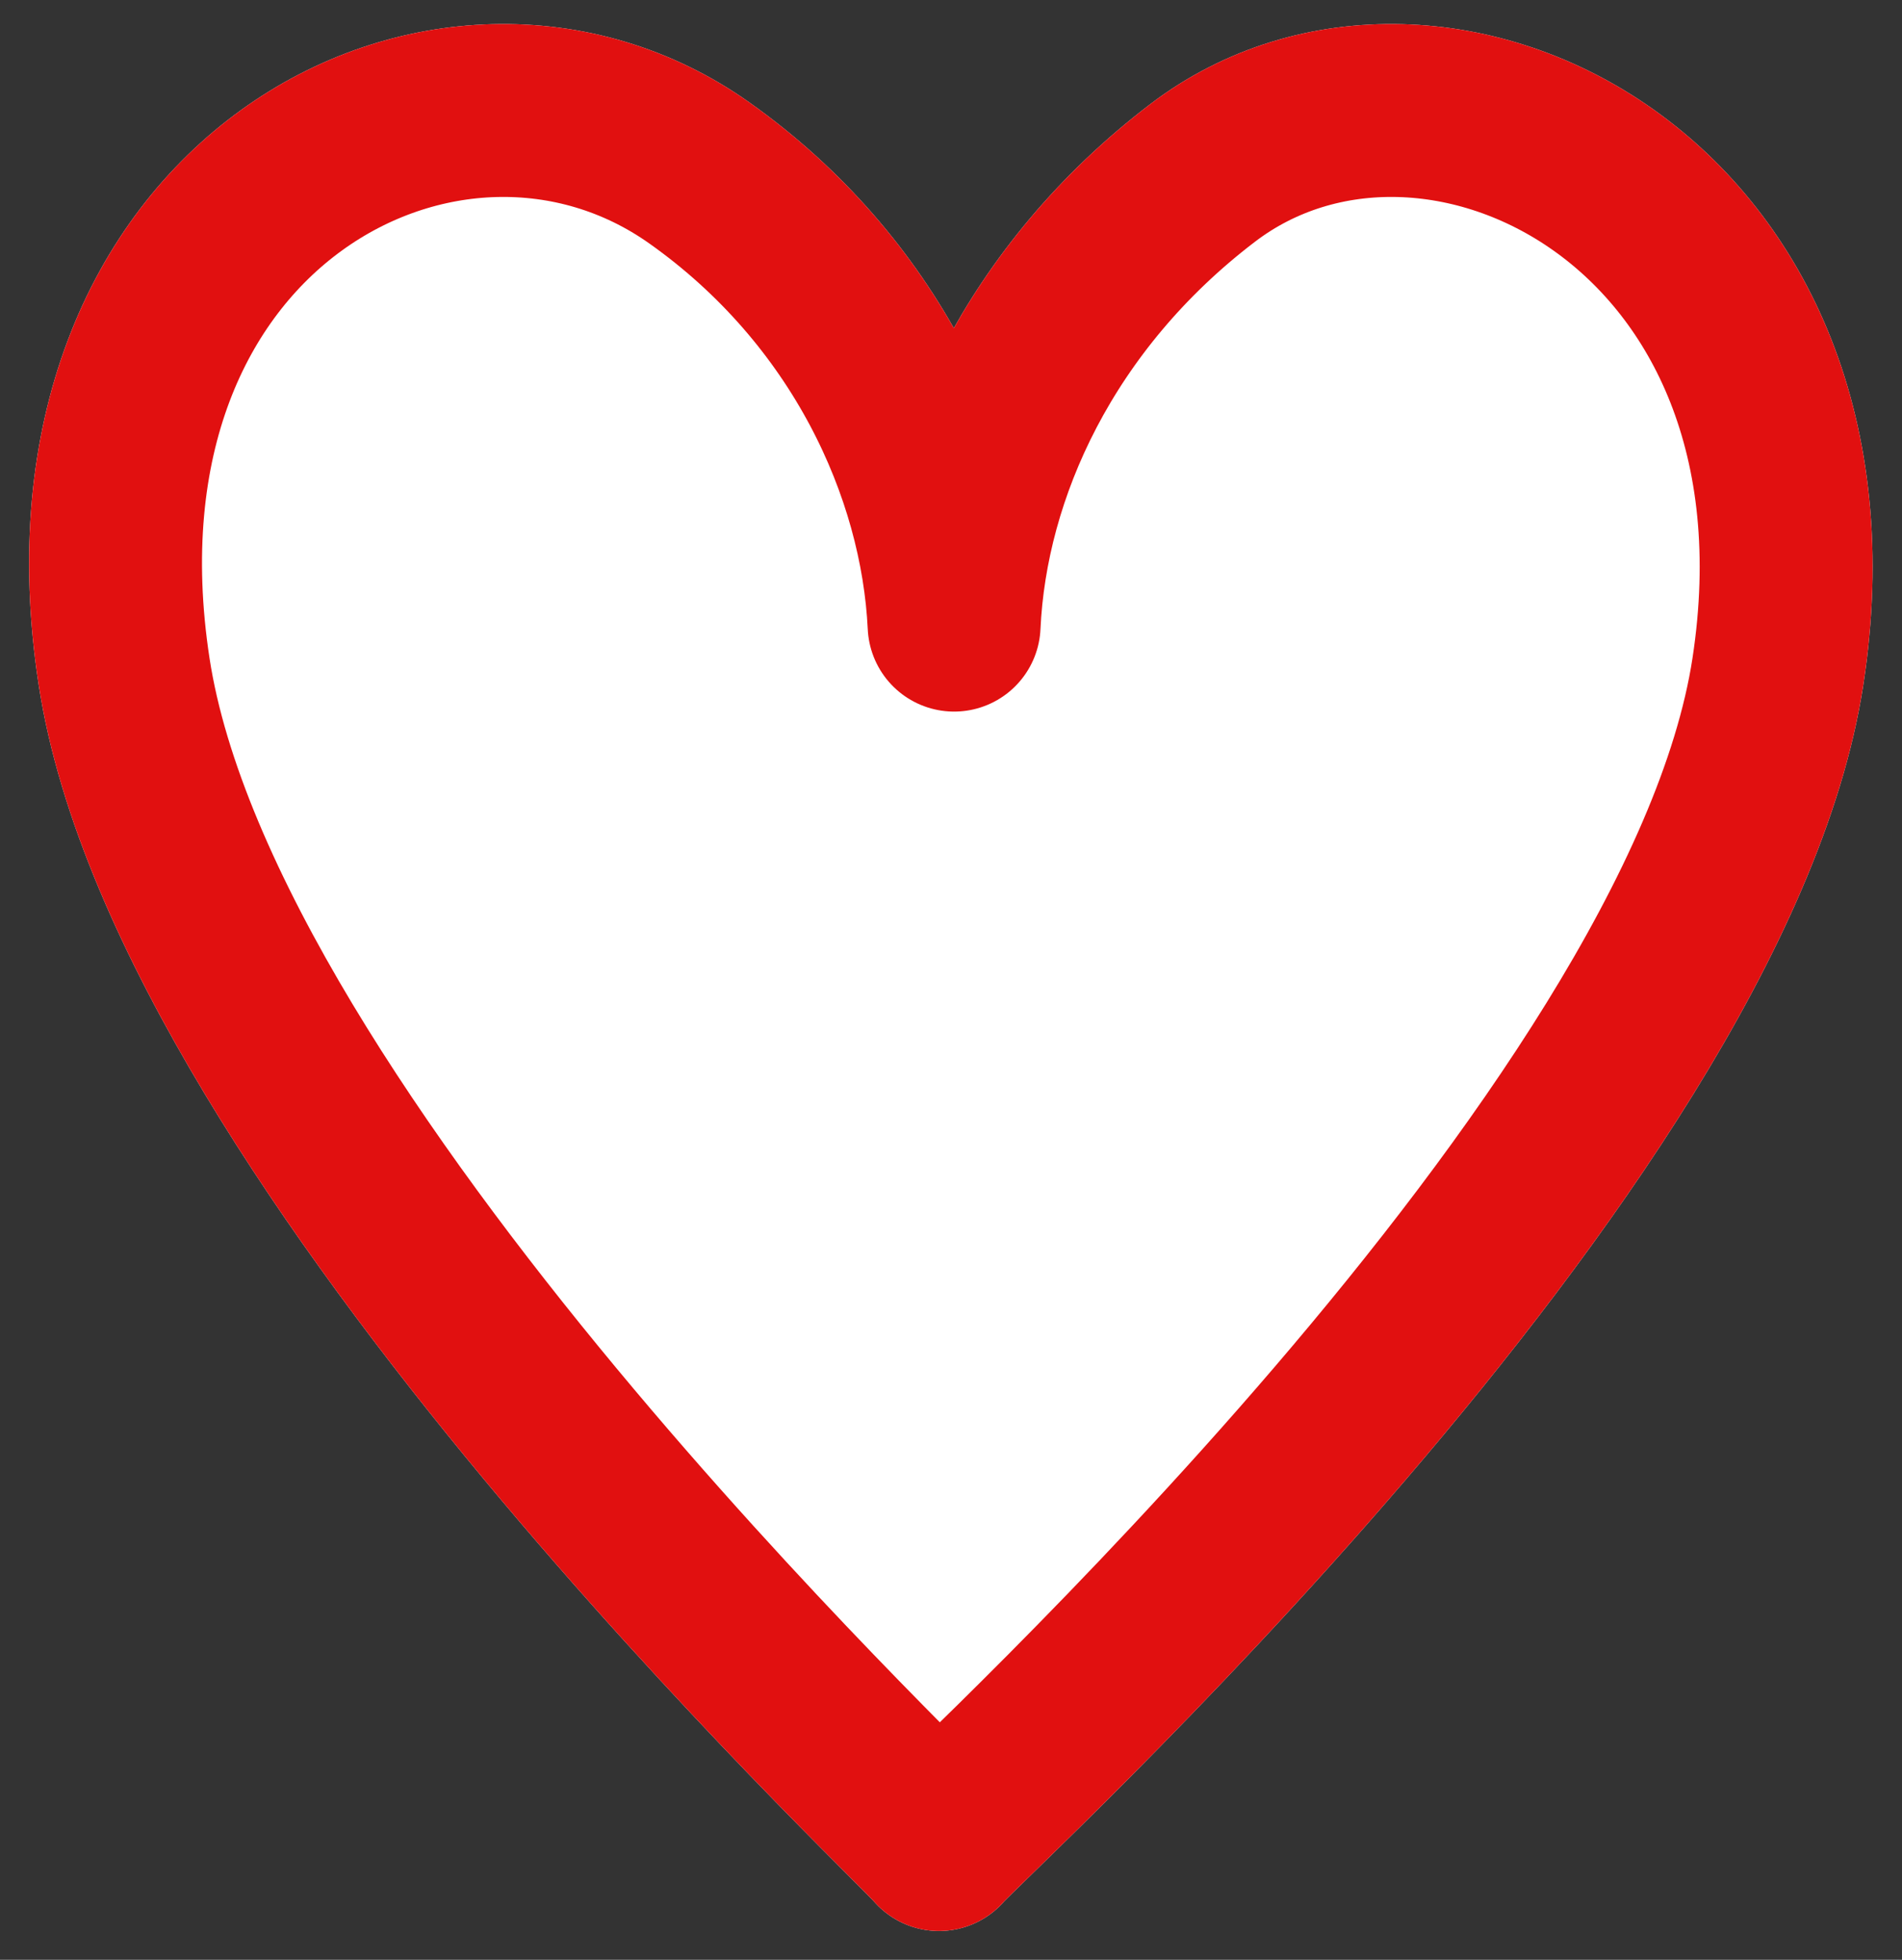 <svg width="33" height="34" viewBox="0 0 33 34" fill="none" xmlns="http://www.w3.org/2000/svg">
<rect x="0" y="0" width="33" height="34" fill="#333333" stroke="none"/>
<path d="M12.133 3C15.012 5.038 16.424 8.133 16.554 10.845C16.677 8.152 18.045 5.15 20.866 3C24.872 -0.053 32.094 3.509 30.847 11.649C29.599 19.79 16.708 31.491 16.292 32C15.876 31.491 3.401 19.79 2.153 11.649C0.905 3.509 7.822 -0.053 12.133 3Z" fill="#E11010" stroke="white" stroke-width="3" stroke-linejoin="round"/>
<path d="M12.133 3C15.012 5.038 16.424 8.133 16.554 10.845C16.677 8.152 18.045 5.15 20.866 3C24.872 -0.053 32.094 3.509 30.847 11.649C29.599 19.79 16.708 31.491 16.292 32C15.876 31.491 3.401 19.79 2.153 11.649C0.905 3.509 7.822 -0.053 12.133 3Z" fill="white" stroke="#E11010" stroke-width="3" stroke-linejoin="round"/>
</svg>
